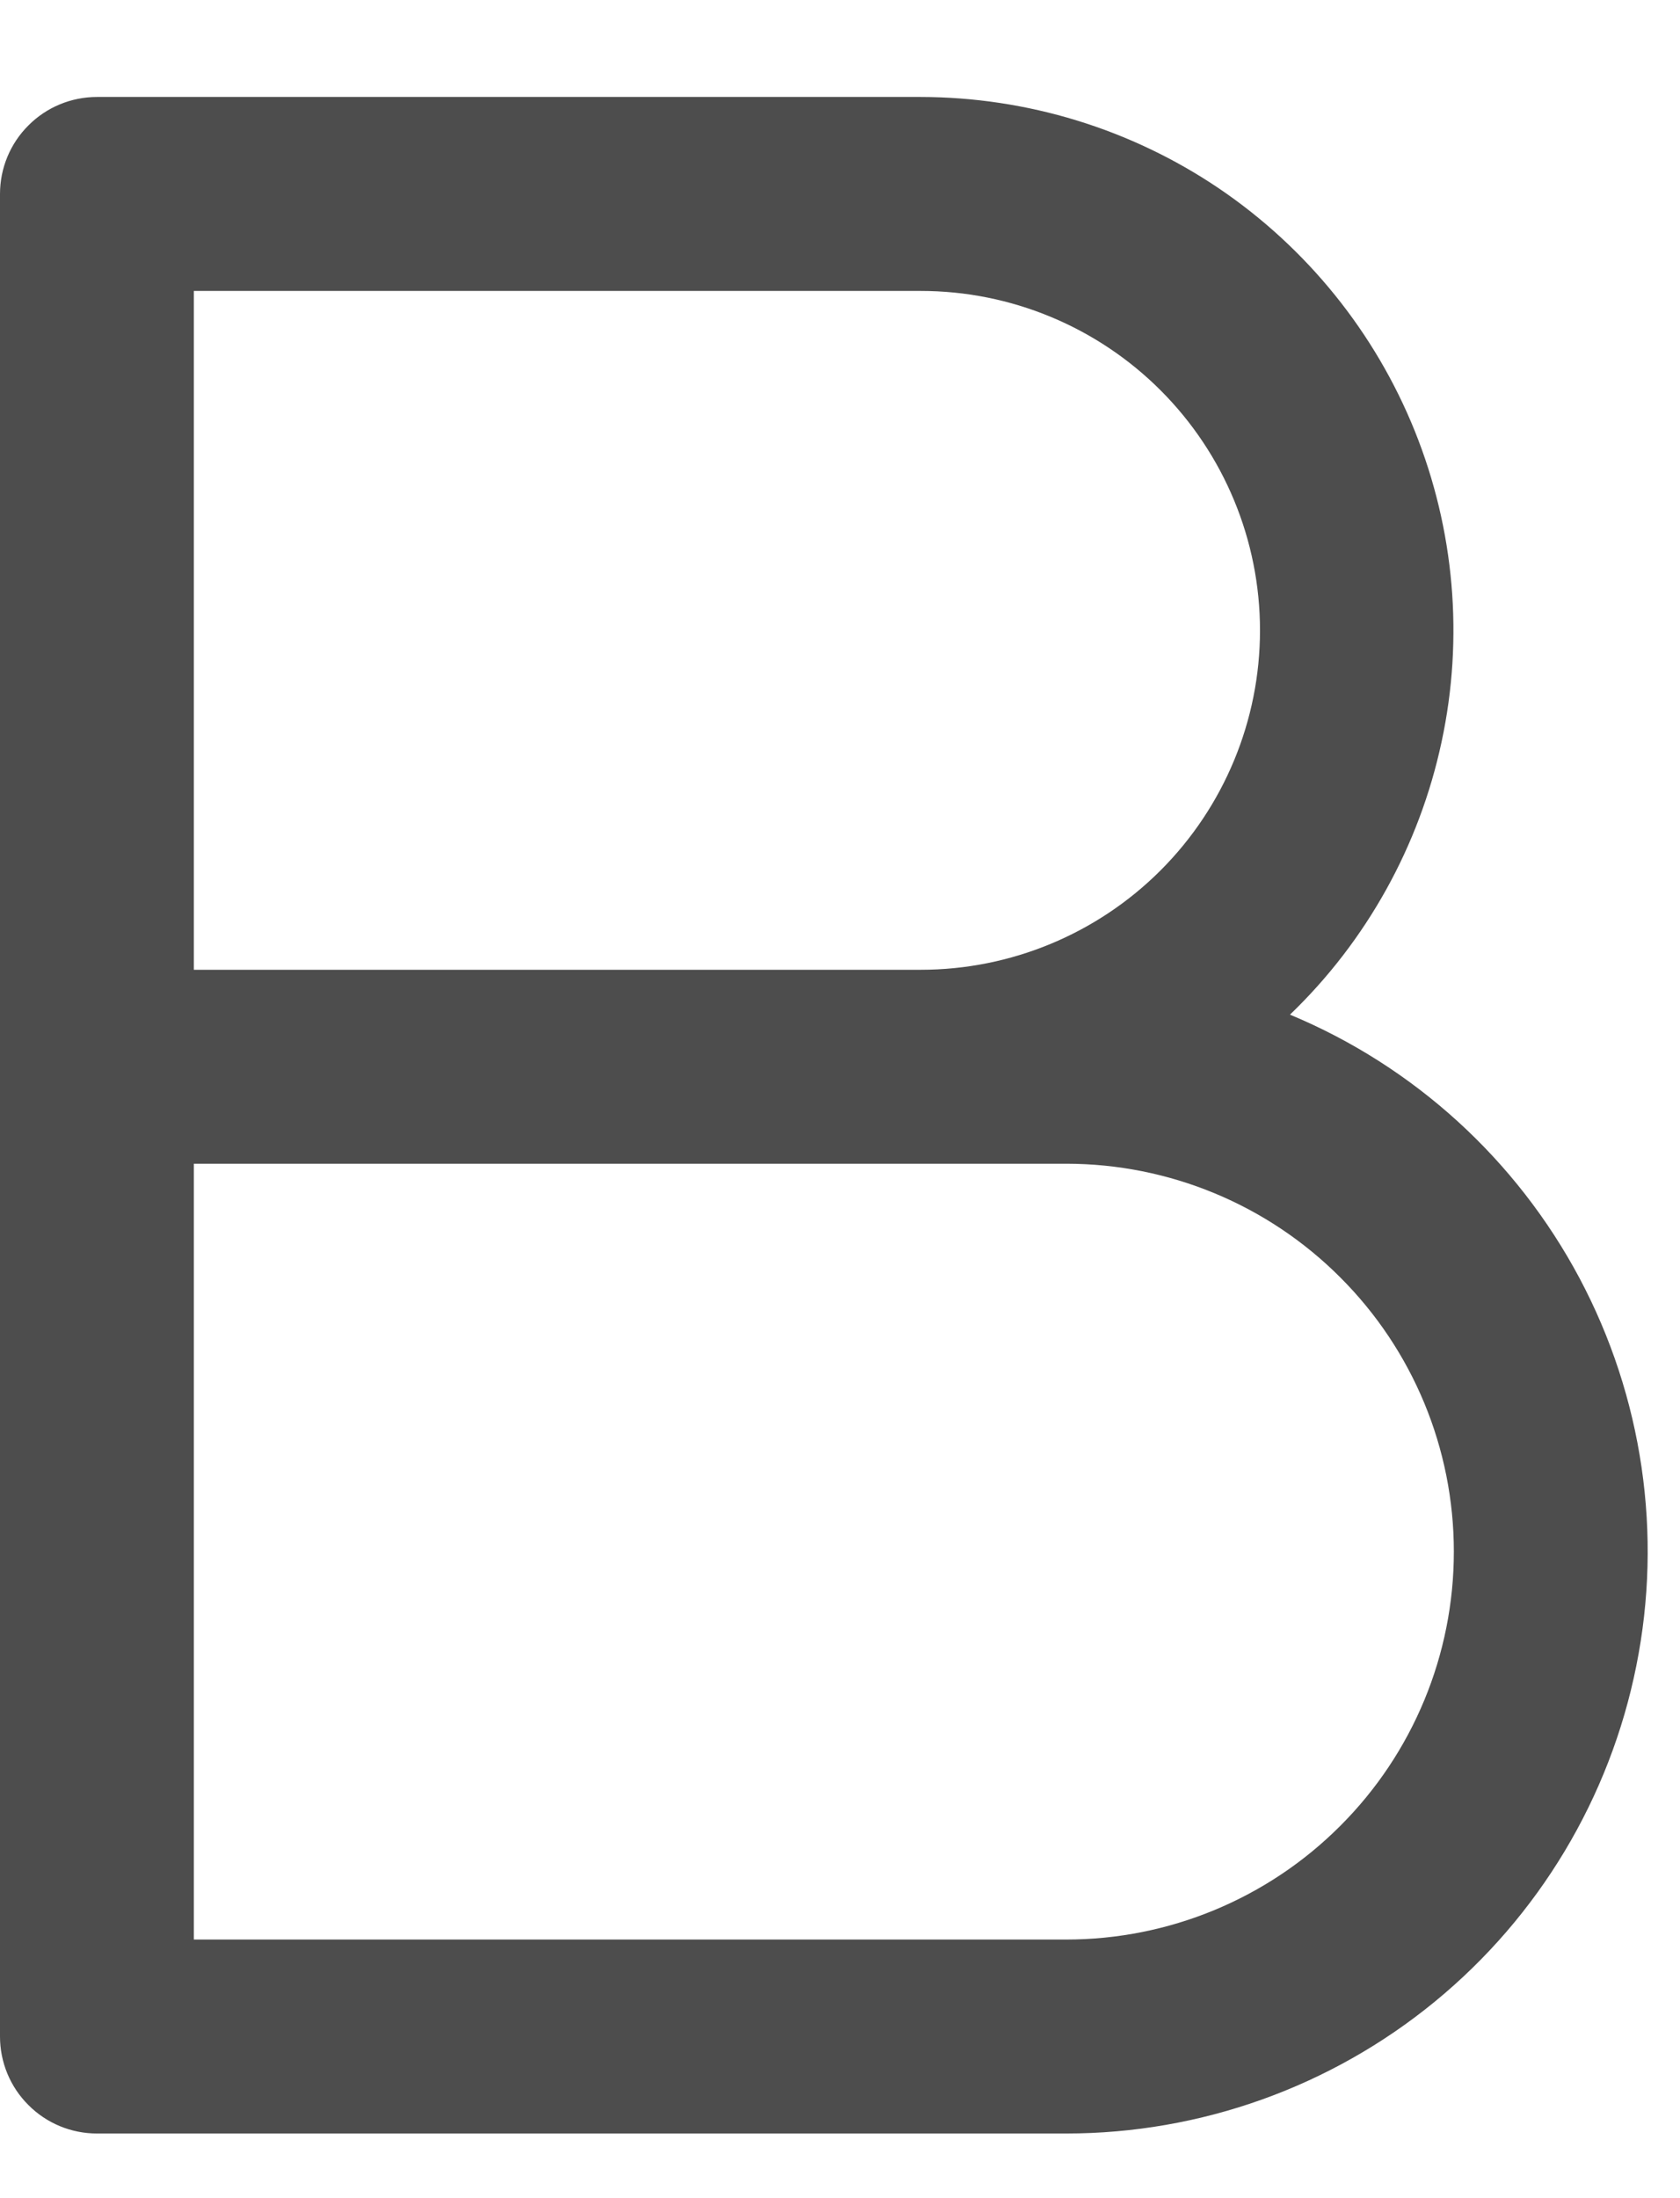<svg width="13" height="17" viewBox="0 0 13 17" fill="currentColor" xmlns="http://www.w3.org/2000/svg">
<path d="M9.982 7.847C10.575 7.277 10.983 6.542 11.155 5.738C11.328 4.934 11.255 4.097 10.948 3.334C10.641 2.572 10.113 1.918 9.432 1.457C8.751 0.997 7.947 0.751 7.125 0.75H0.75C0.551 0.75 0.36 0.829 0.22 0.97C0.079 1.11 0 1.301 0 1.5V15.75C0 15.949 0.079 16.14 0.22 16.28C0.36 16.421 0.551 16.5 0.75 16.5H8.25C9.29 16.5 10.298 16.14 11.103 15.48C11.907 14.821 12.458 13.903 12.662 12.883C12.867 11.864 12.711 10.804 12.223 9.886C11.734 8.968 10.943 8.247 9.982 7.847ZM1.5 2.25H7.125C7.821 2.25 8.489 2.527 8.981 3.019C9.473 3.511 9.75 4.179 9.75 4.875C9.75 5.571 9.473 6.239 8.981 6.731C8.489 7.223 7.821 7.5 7.125 7.5H1.5V2.25ZM8.25 15H1.5V9H8.25C9.046 9 9.809 9.316 10.371 9.879C10.934 10.441 11.25 11.204 11.25 12C11.25 12.796 10.934 13.559 10.371 14.121C9.809 14.684 9.046 15 8.25 15Z" fill="#4D4D4D"/>
</svg>
